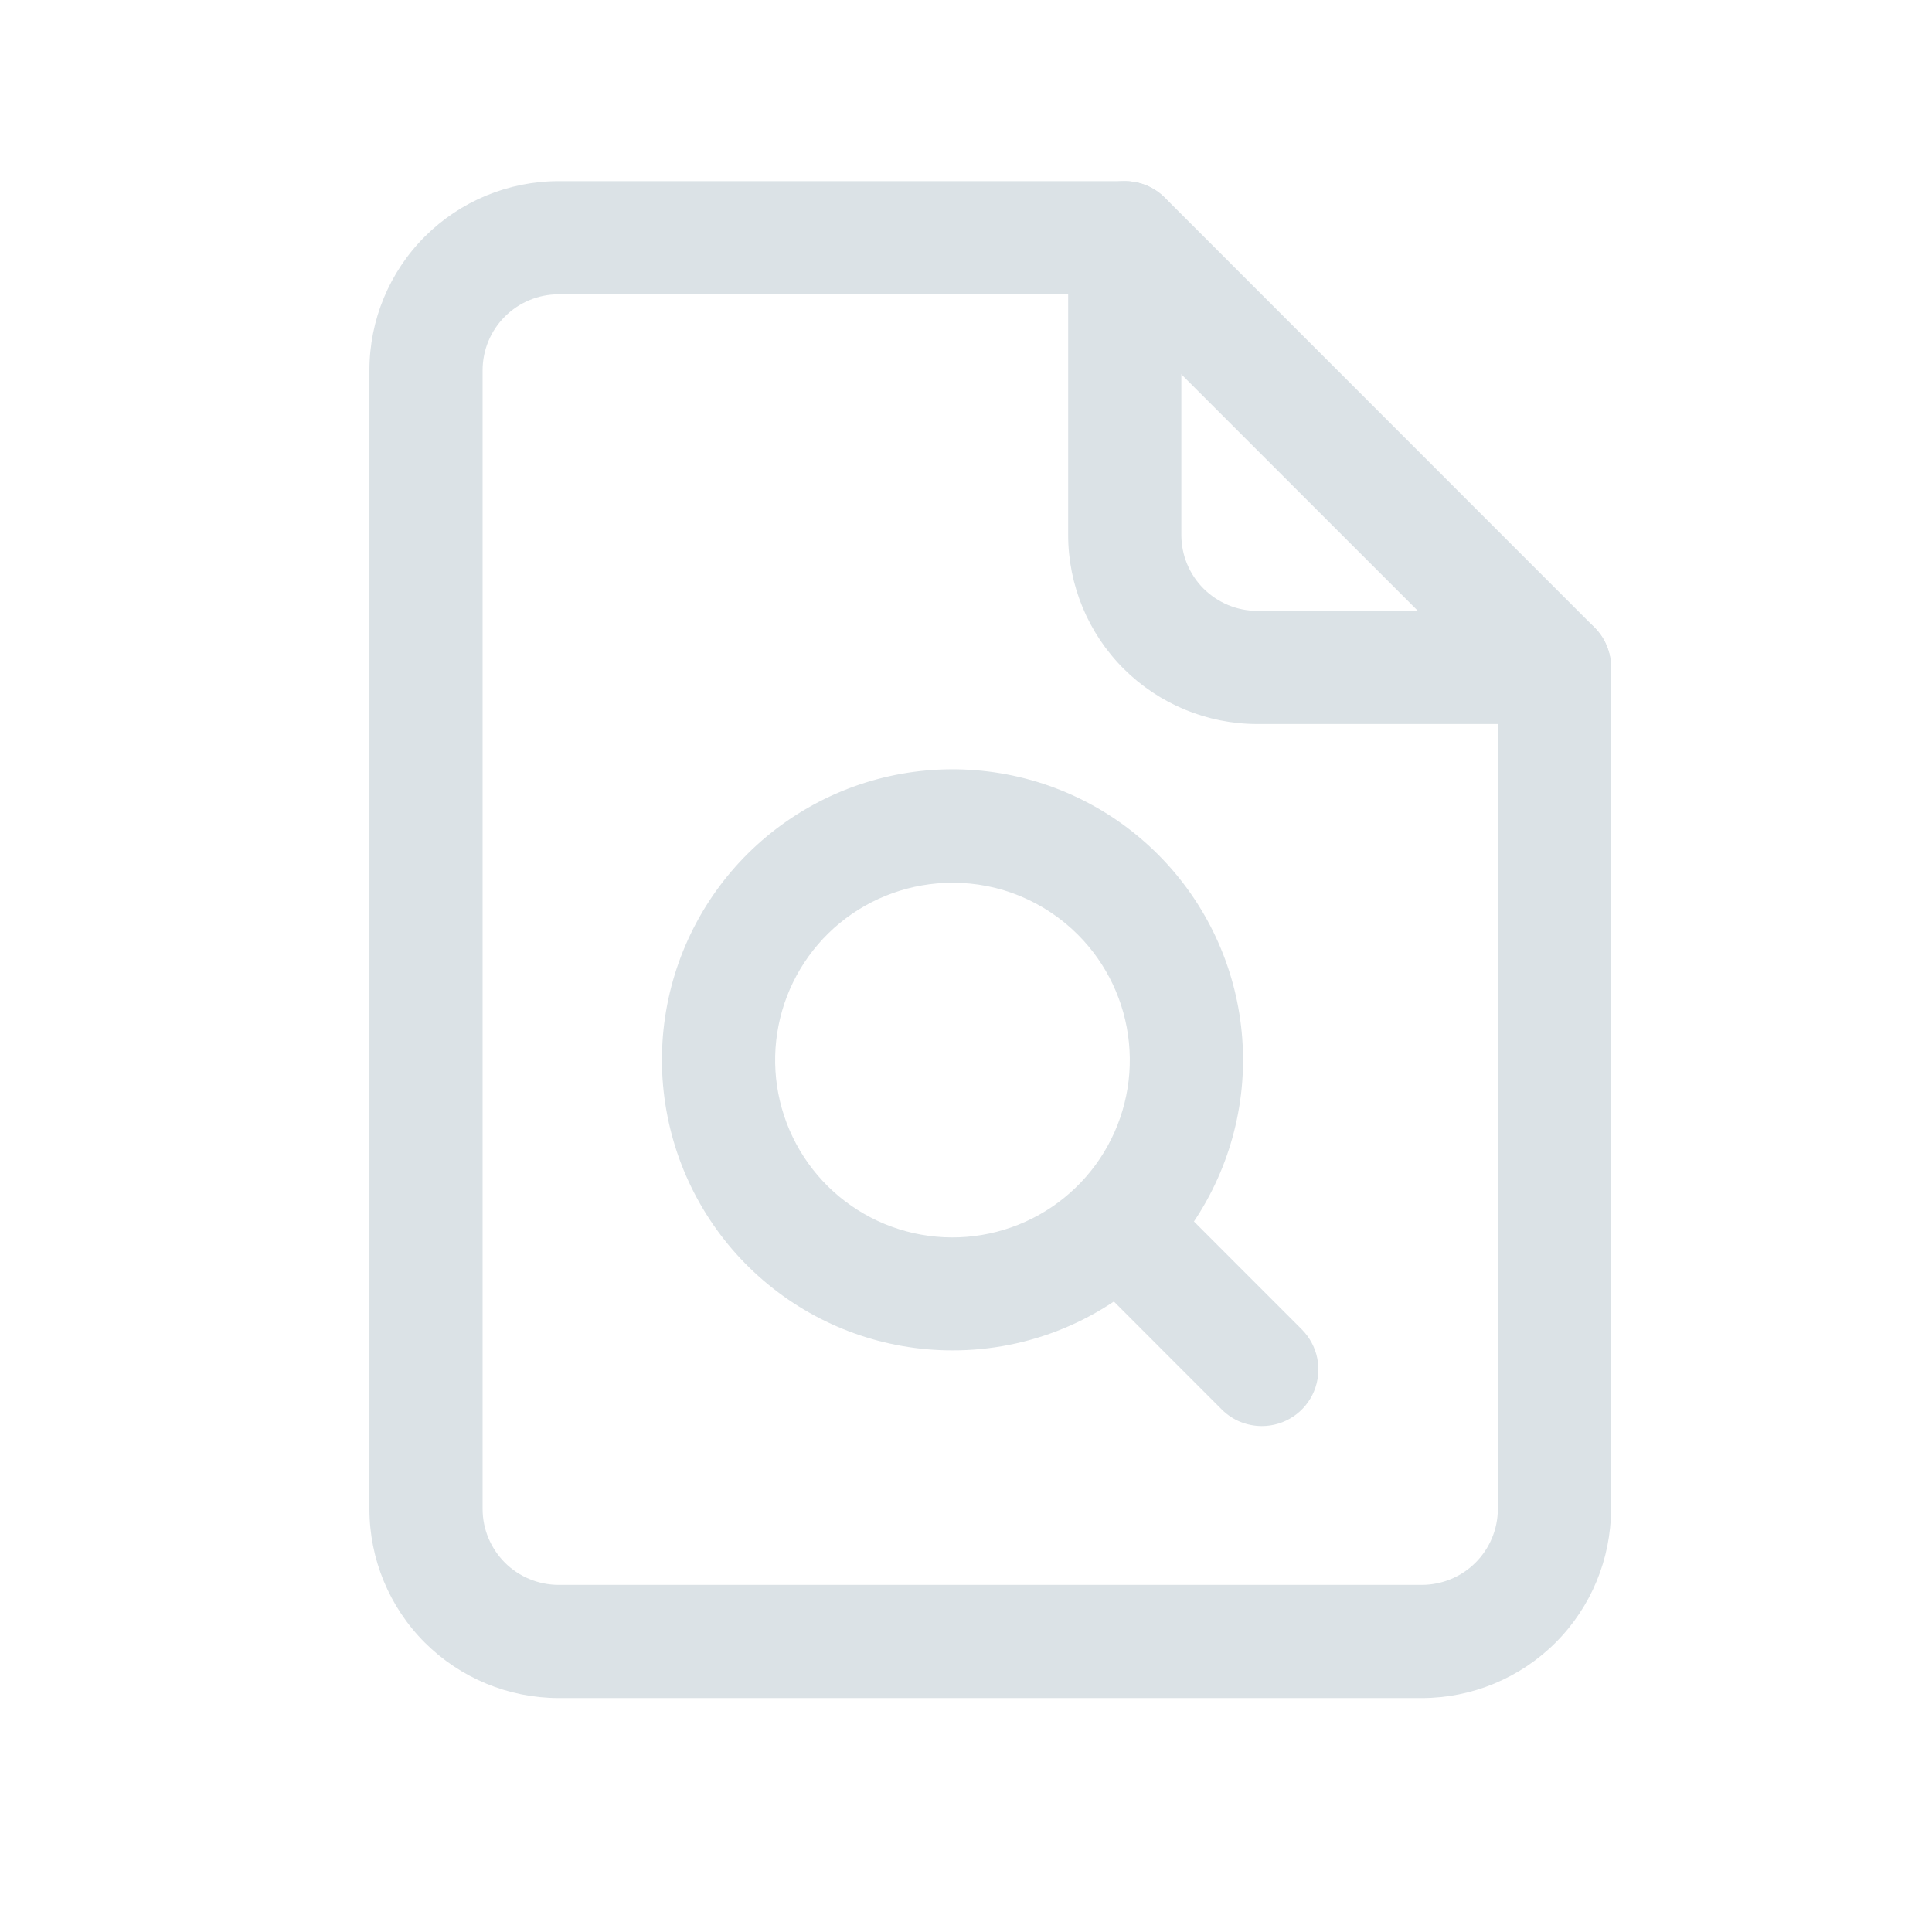 <svg width="24" height="24" viewBox="0 0 24 24" fill="none" xmlns="http://www.w3.org/2000/svg">
<path d="M17.664 21.094H6.938C6.315 21.093 5.718 20.845 5.277 20.405C4.837 19.965 4.589 19.368 4.589 18.745V4.599C4.589 3.976 4.837 3.379 5.277 2.939C5.718 2.498 6.315 2.251 6.938 2.25H13.973C14.066 2.25 14.157 2.268 14.243 2.303C14.328 2.339 14.405 2.39 14.471 2.456L19.807 7.794C19.872 7.859 19.924 7.937 19.959 8.022C19.995 8.107 20.013 8.199 20.013 8.291V18.744C20.012 19.367 19.765 19.964 19.324 20.405C18.884 20.845 18.287 21.093 17.664 21.094ZM6.938 3.656C6.688 3.656 6.448 3.756 6.271 3.933C6.095 4.109 5.995 4.349 5.995 4.599V18.745C5.995 18.995 6.095 19.234 6.271 19.411C6.448 19.588 6.688 19.687 6.938 19.688H17.664C17.914 19.687 18.154 19.588 18.33 19.411C18.507 19.234 18.606 18.995 18.607 18.745V8.582L13.681 3.656H6.938Z" fill="#DBE2E6"/>
<path d="M19.31 8.994H15.617C14.995 8.994 14.398 8.746 13.957 8.306C13.517 7.865 13.269 7.268 13.269 6.645V2.953C13.269 2.767 13.343 2.588 13.475 2.456C13.606 2.324 13.785 2.25 13.972 2.25C14.158 2.25 14.337 2.324 14.469 2.456C14.601 2.588 14.675 2.767 14.675 2.953V6.645C14.675 6.895 14.774 7.135 14.951 7.312C15.128 7.488 15.367 7.588 15.617 7.588H19.31C19.496 7.588 19.675 7.662 19.807 7.794C19.939 7.926 20.013 8.105 20.013 8.291C20.013 8.478 19.939 8.657 19.807 8.788C19.675 8.92 19.496 8.994 19.31 8.994Z" fill="#DBE2E6"/>
<path d="M11.83 16.775C10.995 16.775 10.186 16.485 9.541 15.955C8.896 15.425 8.454 14.687 8.292 13.868C8.129 13.049 8.256 12.199 8.65 11.463C9.044 10.726 9.681 10.15 10.453 9.83C11.224 9.511 12.083 9.47 12.882 9.712C13.681 9.955 14.371 10.468 14.834 11.162C15.298 11.857 15.506 12.691 15.424 13.522C15.341 14.353 14.974 15.129 14.383 15.72C14.048 16.055 13.65 16.321 13.212 16.502C12.774 16.683 12.304 16.776 11.83 16.775ZM11.83 10.966C11.321 10.966 10.827 11.143 10.433 11.466C10.039 11.79 9.77 12.24 9.671 12.74C9.572 13.24 9.649 13.759 9.89 14.209C10.13 14.658 10.519 15.01 10.99 15.205C11.461 15.399 11.985 15.425 12.473 15.276C12.961 15.128 13.382 14.815 13.665 14.391C13.947 13.967 14.075 13.458 14.024 12.951C13.974 12.444 13.749 11.97 13.389 11.61C13.184 11.405 12.941 11.243 12.674 11.132C12.406 11.021 12.12 10.965 11.83 10.966Z" fill="#DBE2E6"/>
<path d="M15.676 17.715C15.583 17.715 15.492 17.697 15.406 17.662C15.321 17.627 15.243 17.575 15.178 17.51L13.389 15.72C13.261 15.587 13.19 15.409 13.191 15.225C13.193 15.041 13.267 14.864 13.397 14.734C13.527 14.604 13.704 14.53 13.888 14.528C14.072 14.526 14.25 14.597 14.383 14.725L16.172 16.515C16.27 16.614 16.337 16.739 16.364 16.875C16.391 17.012 16.377 17.153 16.324 17.281C16.271 17.41 16.181 17.52 16.065 17.597C15.95 17.674 15.814 17.715 15.675 17.715H15.676Z" fill="#DBE2E6"/>
</svg>
